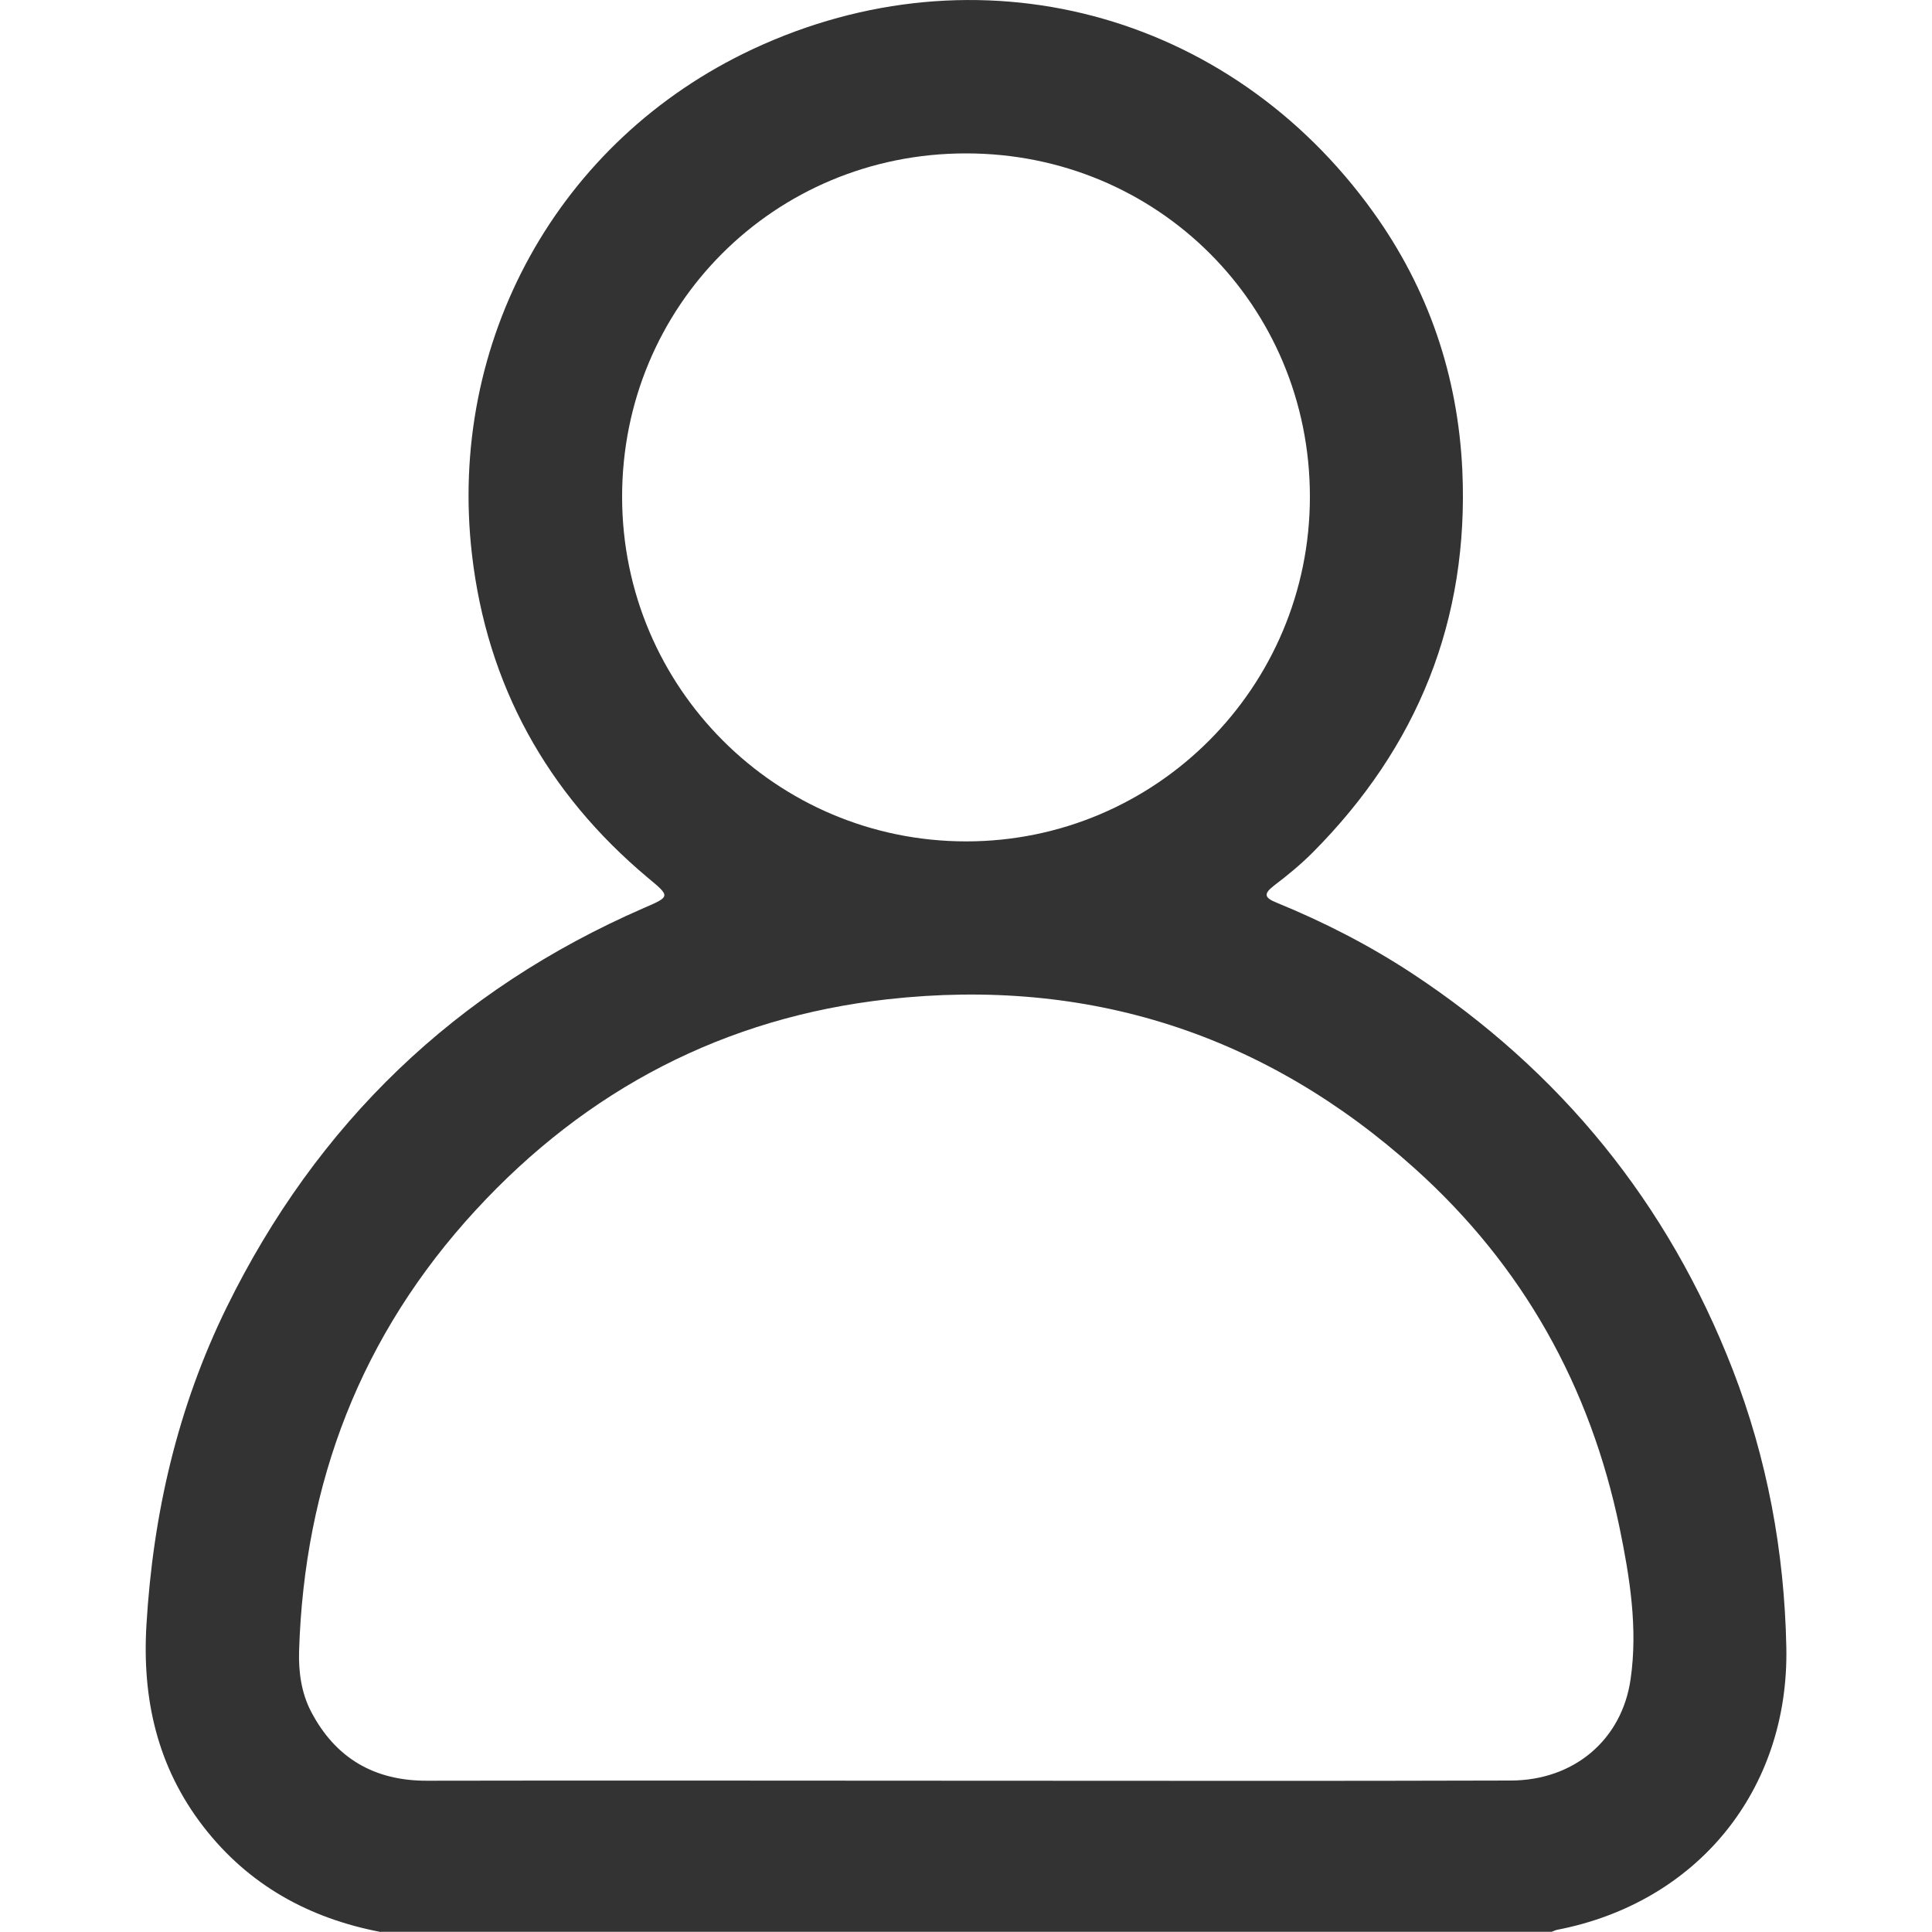 <?xml version="1.0" encoding="UTF-8"?><svg id="Layer_1" xmlns="http://www.w3.org/2000/svg" viewBox="0 0 100 100"><defs><style>.cls-1{fill:#333;}</style></defs><path class="cls-1" d="M19.71,100c-3.72-.71-6.84-2.43-9.18-5.45-2.39-3.09-3.18-6.61-2.95-10.45,.34-5.74,1.61-11.25,4.15-16.43,4.67-9.51,11.85-16.43,21.59-20.67,1.38-.6,1.39-.59,.21-1.57-5.23-4.38-8.32-9.99-9.1-16.72-1.28-11,4.42-21.44,14.54-26.17,11.6-5.42,24.65-1.96,32.11,8.44,2.85,3.97,4.38,8.45,4.61,13.36,.35,7.75-2.31,14.32-7.75,19.79-.62,.62-1.3,1.18-2,1.71-.54,.42-.51,.62,.13,.88,2.45,1,4.79,2.2,7,3.65,7.72,5.08,13.27,11.91,16.61,20.51,1.79,4.62,2.68,9.43,2.78,14.38,.15,7.39-4.61,13.23-11.88,14.63-.09,.02-.18,.07-.27,.1H19.71Zm30.26-7.83h0c9.41,0,18.83,.02,28.24-.01,3.25-.01,5.74-2.1,6.19-5.25,.38-2.63-.04-5.26-.57-7.83-1.52-7.32-5-13.56-10.58-18.58-7.77-6.99-16.93-9.93-27.29-8.78-8.44,.94-15.58,4.66-21.34,10.92-5.94,6.45-8.87,14.11-9.14,22.83-.03,1.08,.12,2.16,.62,3.12,1.26,2.41,3.27,3.59,6.01,3.58,9.28-.02,18.57,0,27.85,0ZM67.8,25.71c0-9.9-7.9-17.78-17.81-17.77-9.91,0-17.8,7.9-17.79,17.79,.01,9.86,7.98,17.82,17.81,17.82,9.83,0,17.79-7.99,17.79-17.84Z"/></svg>